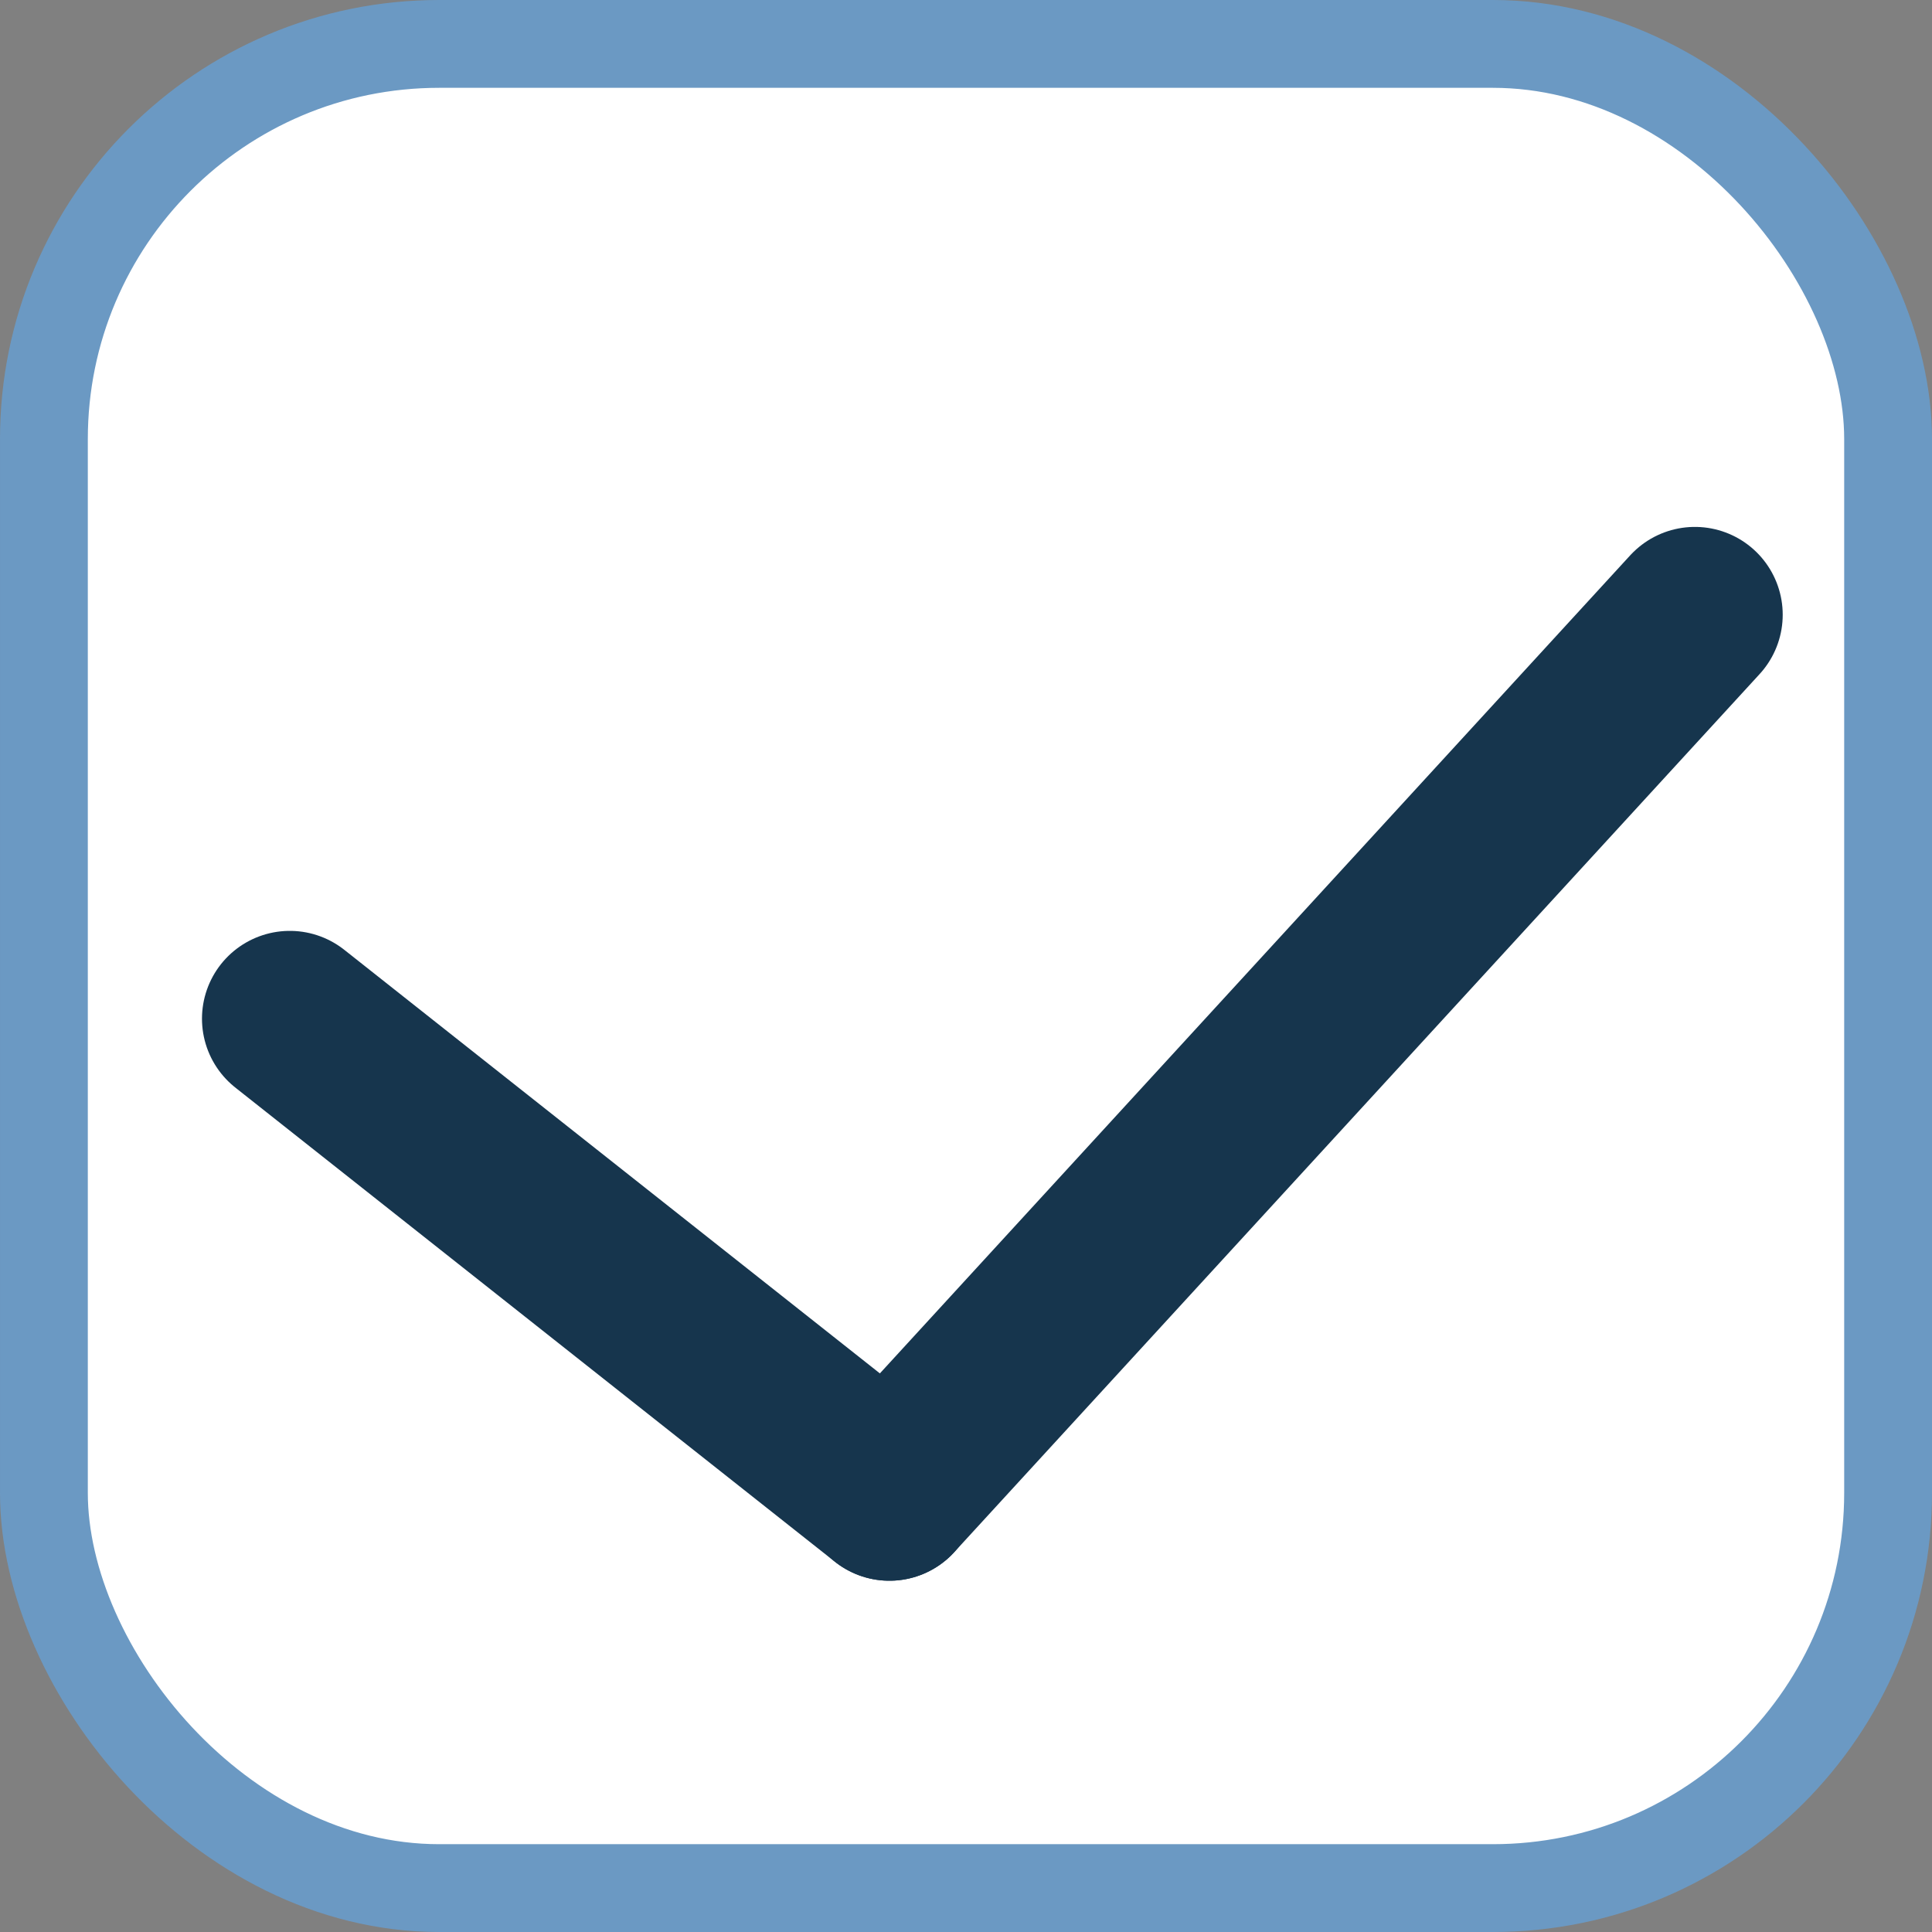 <svg width="22" height="22" viewBox="0 0 22 22" fill="none" xmlns="http://www.w3.org/2000/svg">
<rect x="0" y="0" width="22" height="22" fill="#808080" stroke="none"/>
<rect x="0.5" y="0.5" width="21" height="21" rx="4.5" fill="white" stroke="#6B99C3"/>
<path d="M3.3 11.6L10.128 17" stroke="#16354D" stroke-width="2" stroke-linecap="round"/>
<path d="M10.128 17L19.3 7" stroke="#16354D" stroke-width="2" stroke-linecap="round"/>
</svg>
